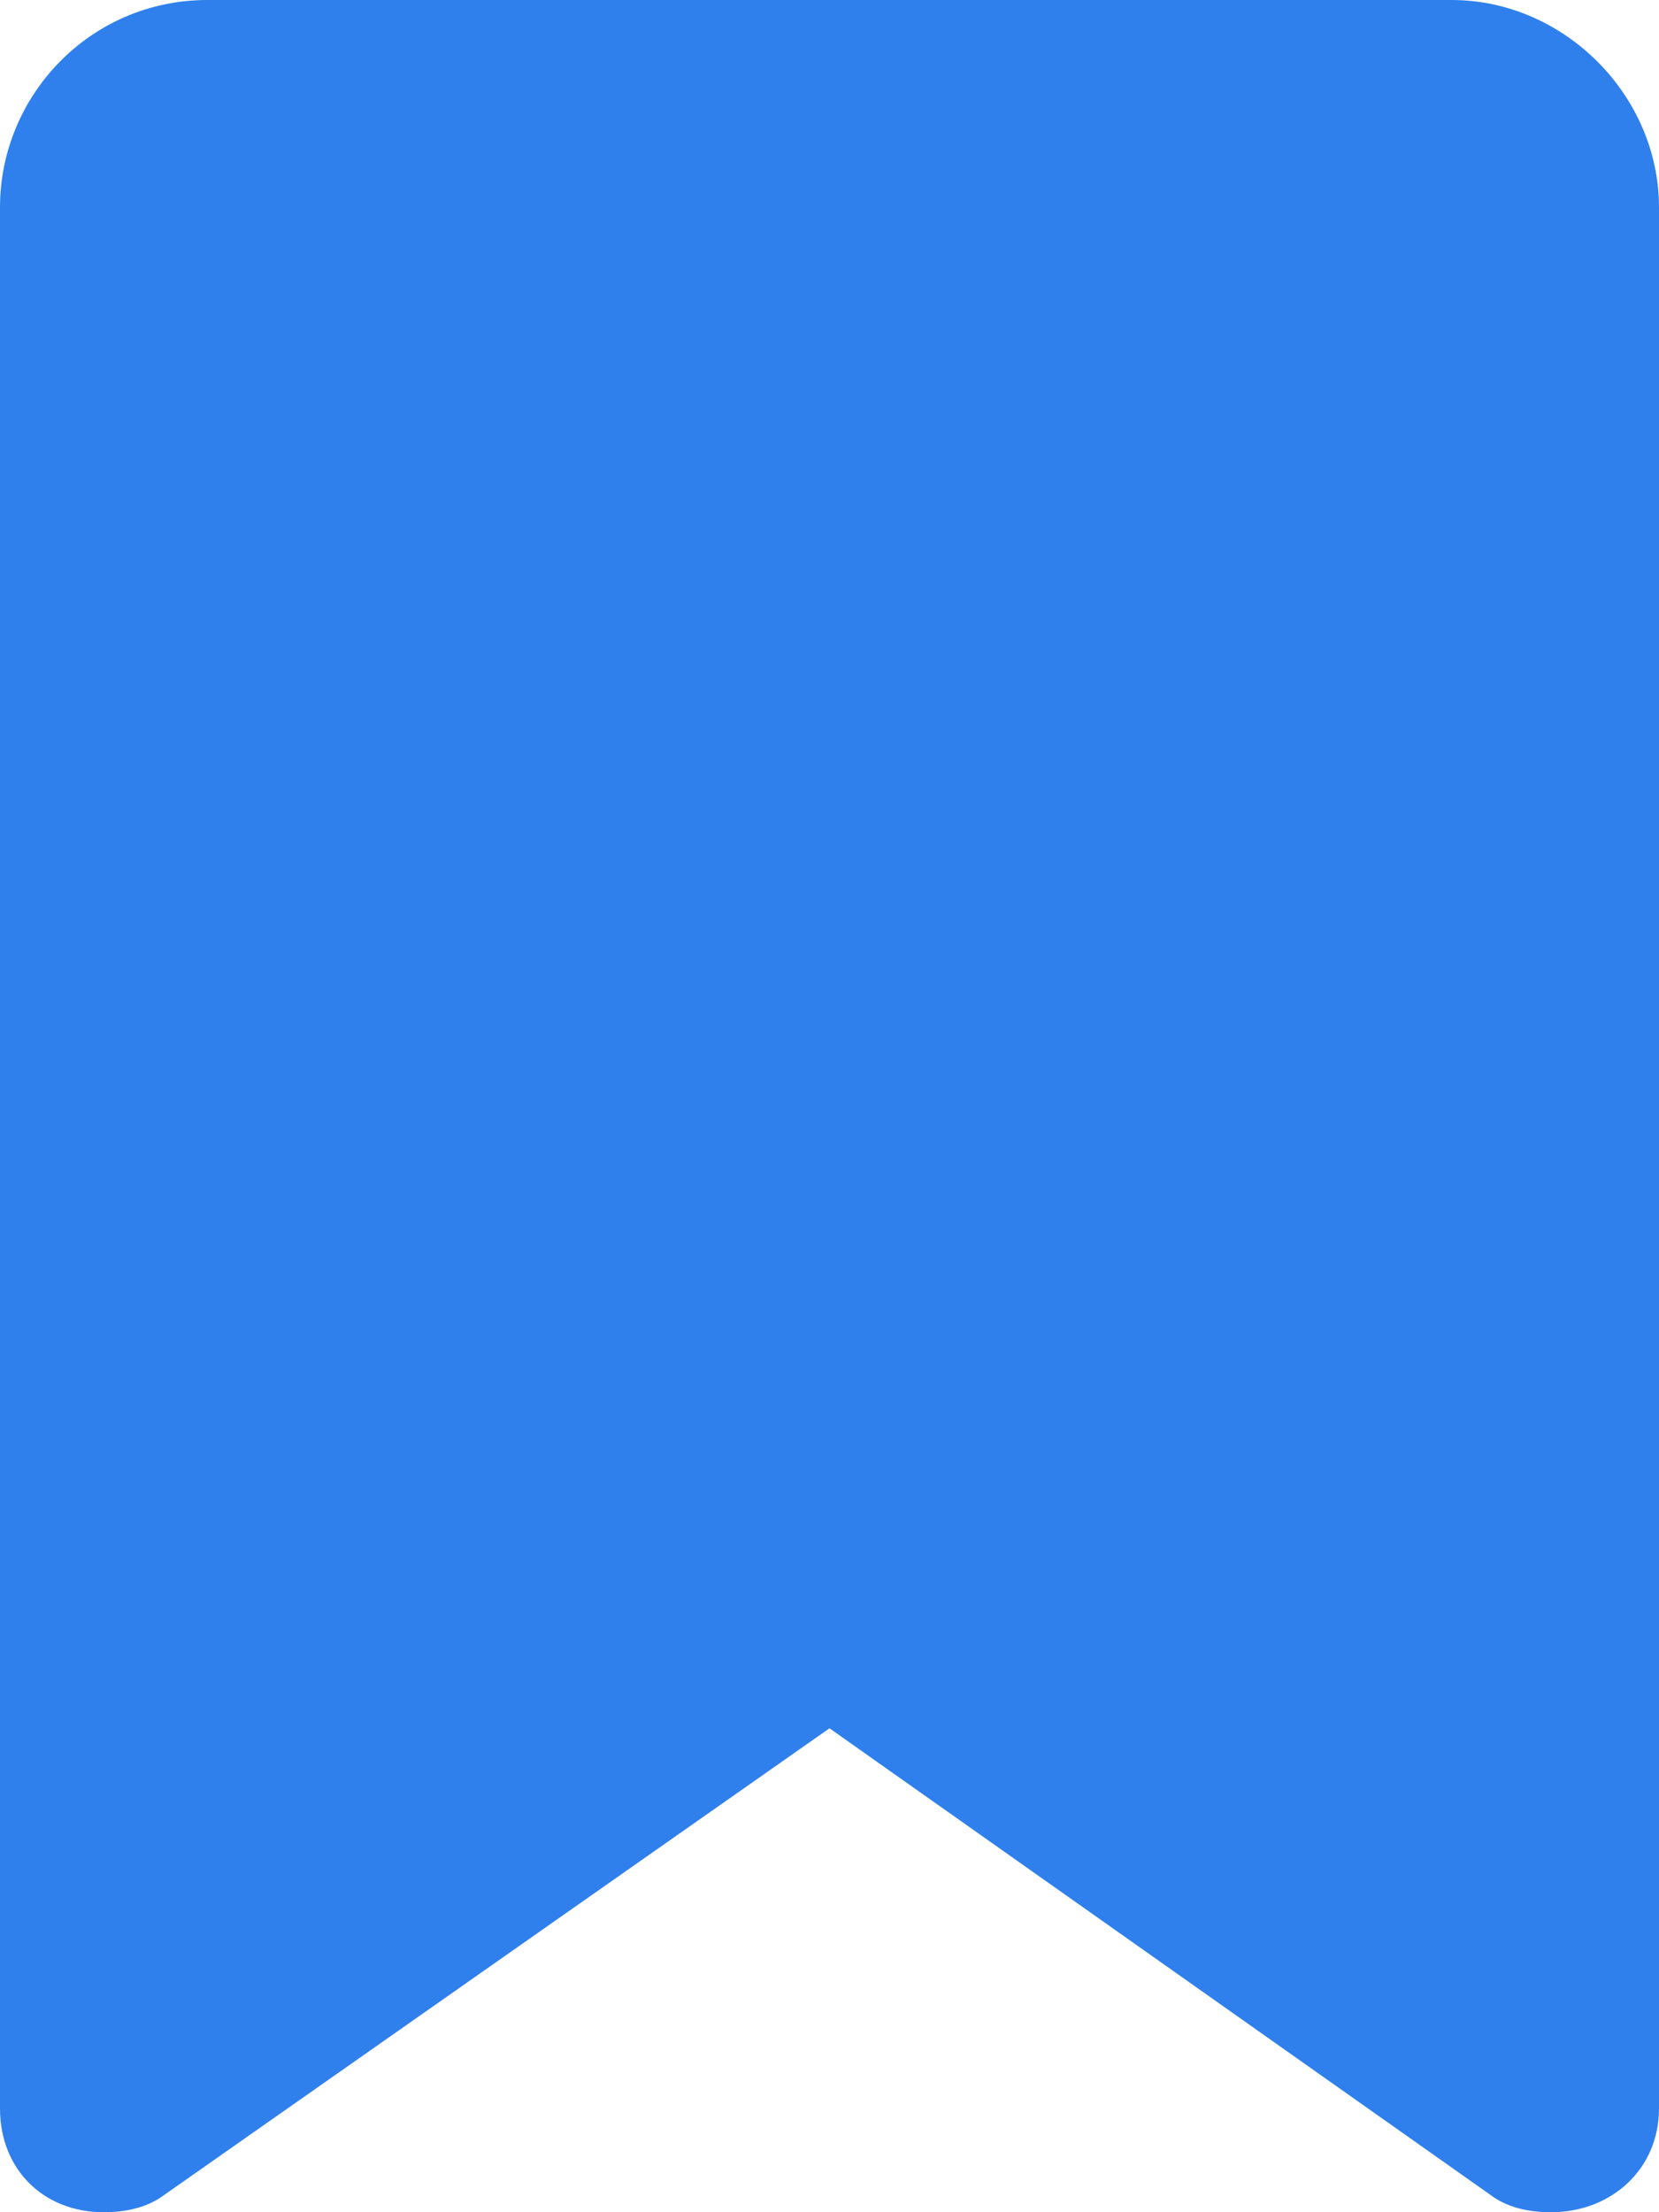 <svg width="12" height="16" viewBox="0 0 12 16" fill="none" xmlns="http://www.w3.org/2000/svg">
<path d="M0 1.5C0 0.688 0.656 0 1.5 0H10.5C11.312 0 12 0.688 12 1.5V15.25C12 15.688 11.656 16 11.219 16C11.062 16 10.906 15.969 10.781 15.875L6 12.5L1.188 15.875C1.062 15.969 0.906 16 0.75 16C0.312 16 0 15.688 0 15.25V1.5Z" fill="#2F80ED"/>
</svg>